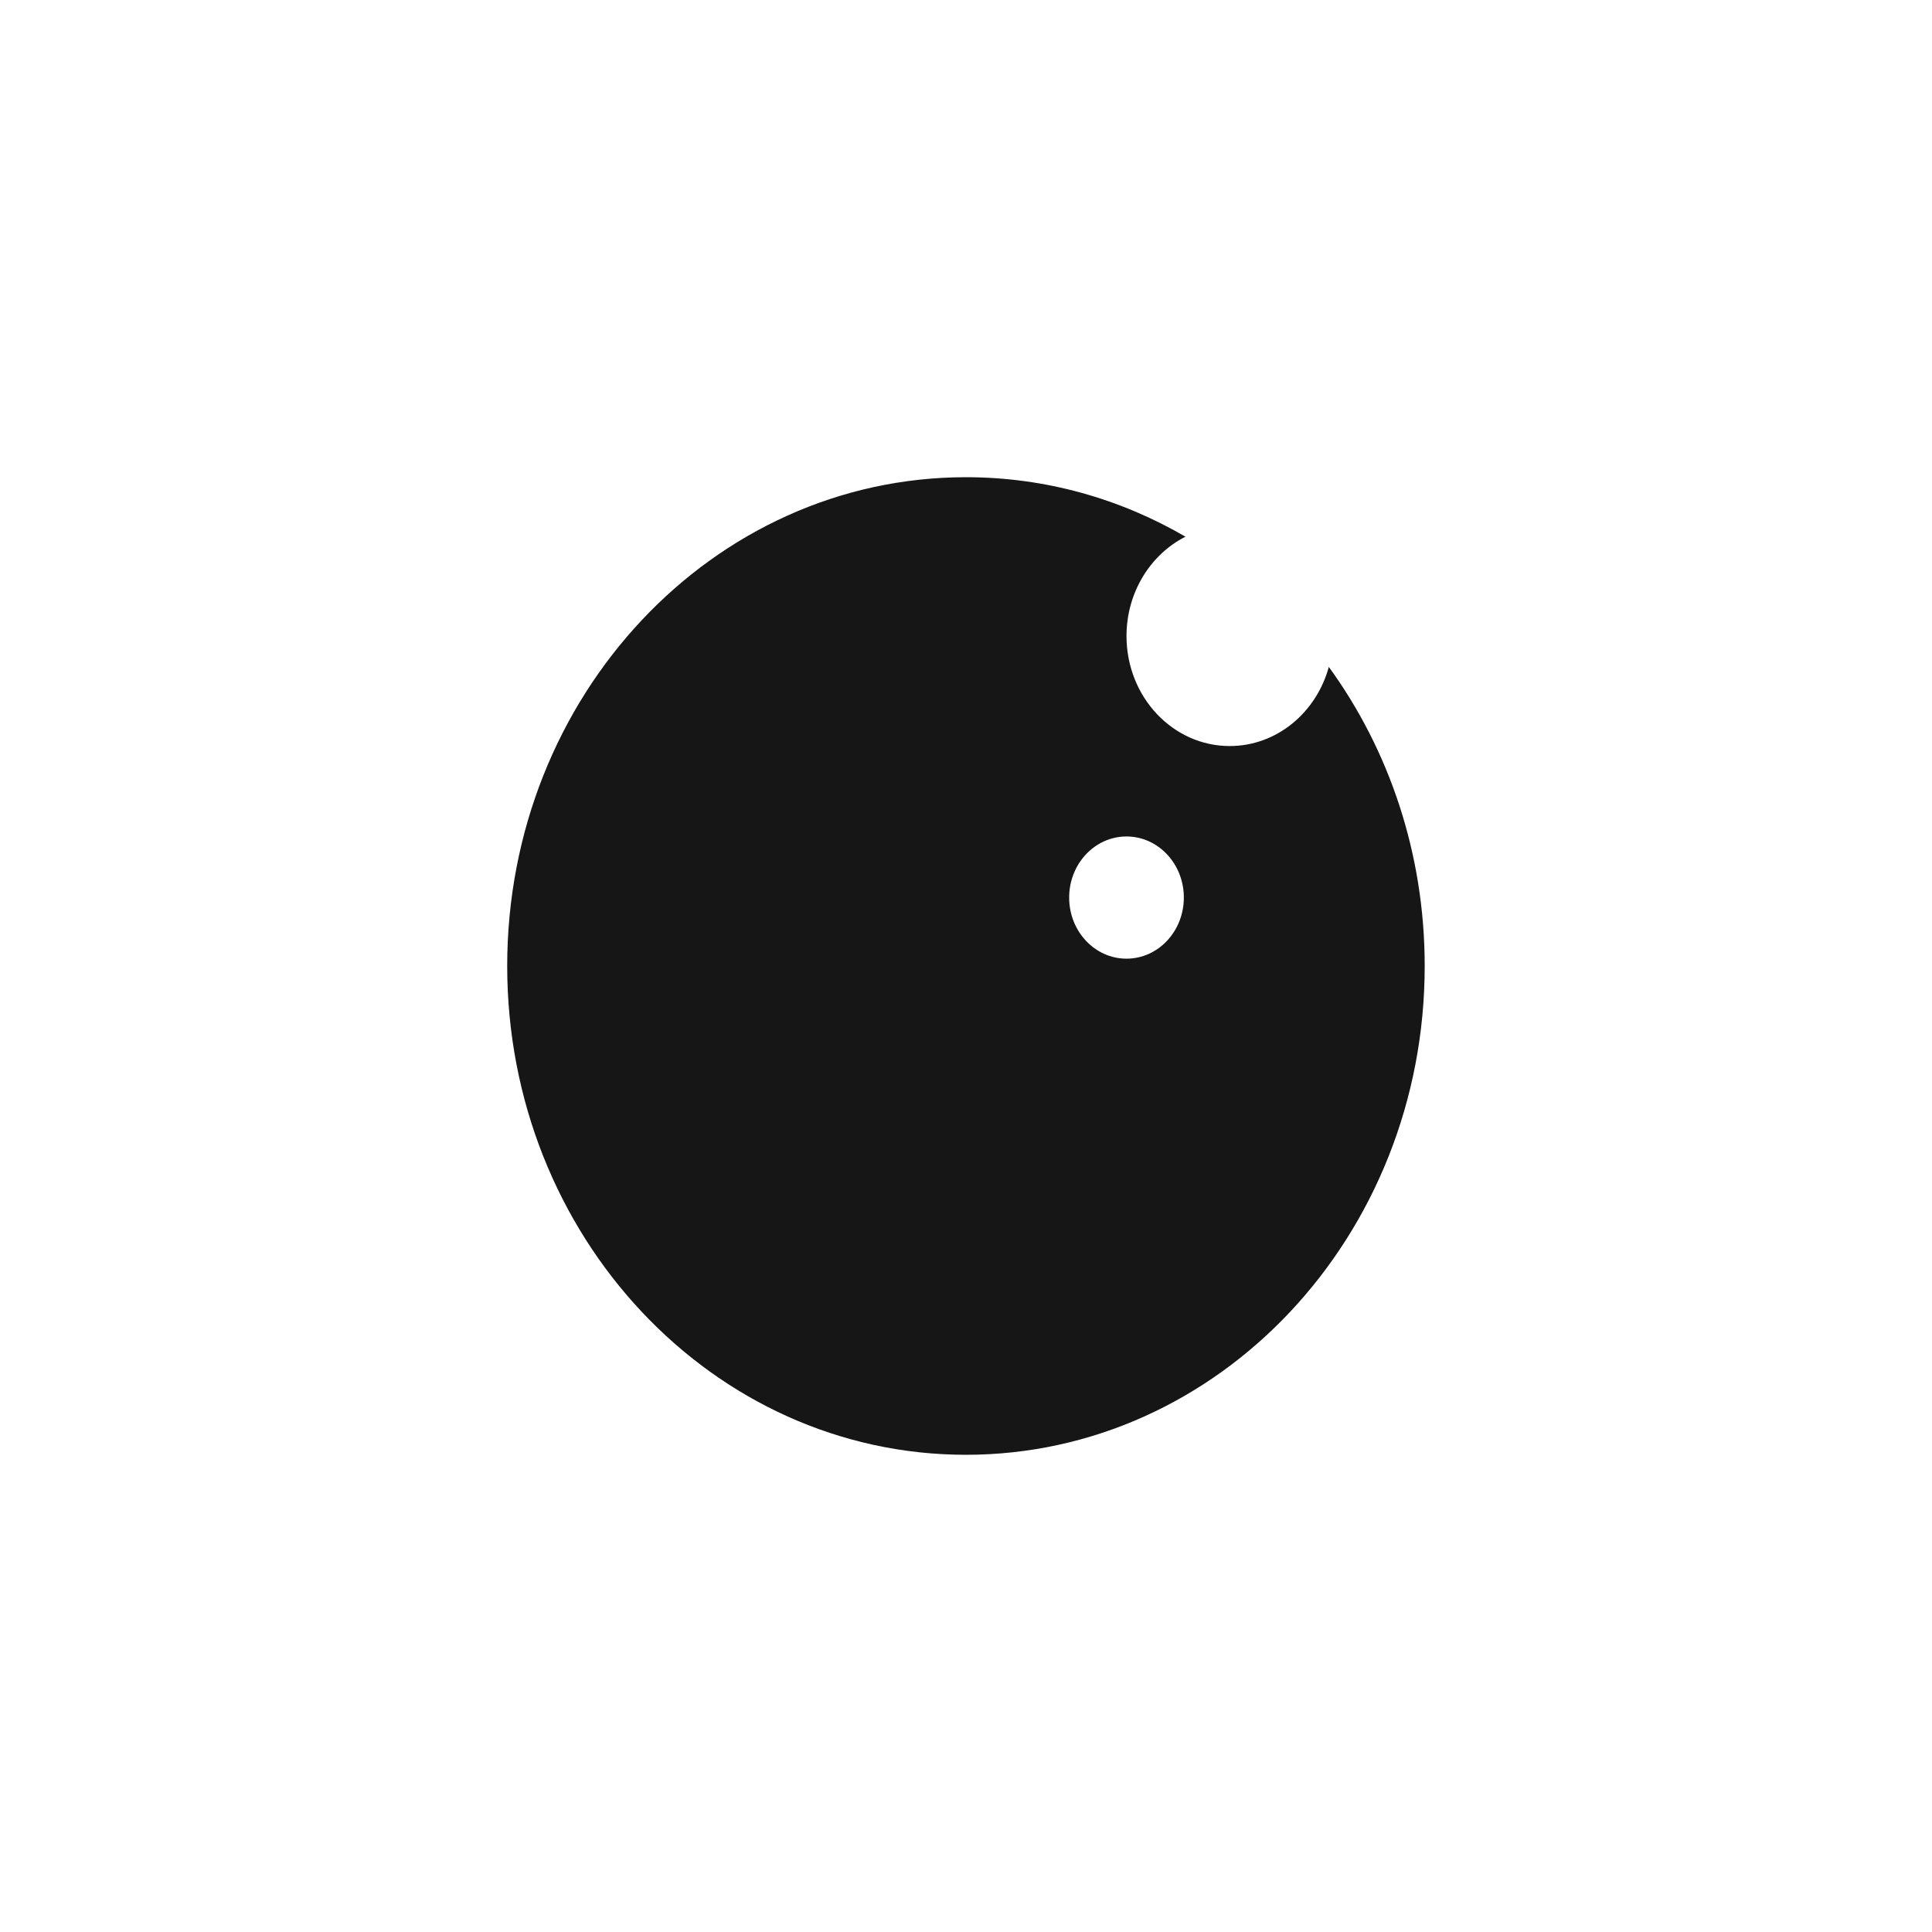 <svg width="834" height="834" viewBox="0 0 834 834" fill="none" xmlns="http://www.w3.org/2000/svg">
<path fill-rule="evenodd" clip-rule="evenodd" d="M615.011 417C615.011 533.532 526.349 628 416.979 628C307.609 628 218.947 533.532 218.947 417C218.947 300.468 307.609 206 416.979 206C451.304 206 483.589 215.305 511.733 231.676C496.687 239.298 486.286 255.642 486.286 274.575C486.286 300.795 506.235 322.05 530.844 322.05C551.113 322.05 568.221 307.63 573.624 287.893C599.569 323.577 615.011 368.367 615.011 417ZM486.284 413.835C499.955 413.835 511.038 402.026 511.038 387.46C511.038 372.893 499.955 361.085 486.284 361.085C472.613 361.085 461.53 372.893 461.53 387.46C461.53 402.026 472.613 413.835 486.284 413.835Z" fill="#161616"/>
</svg>
